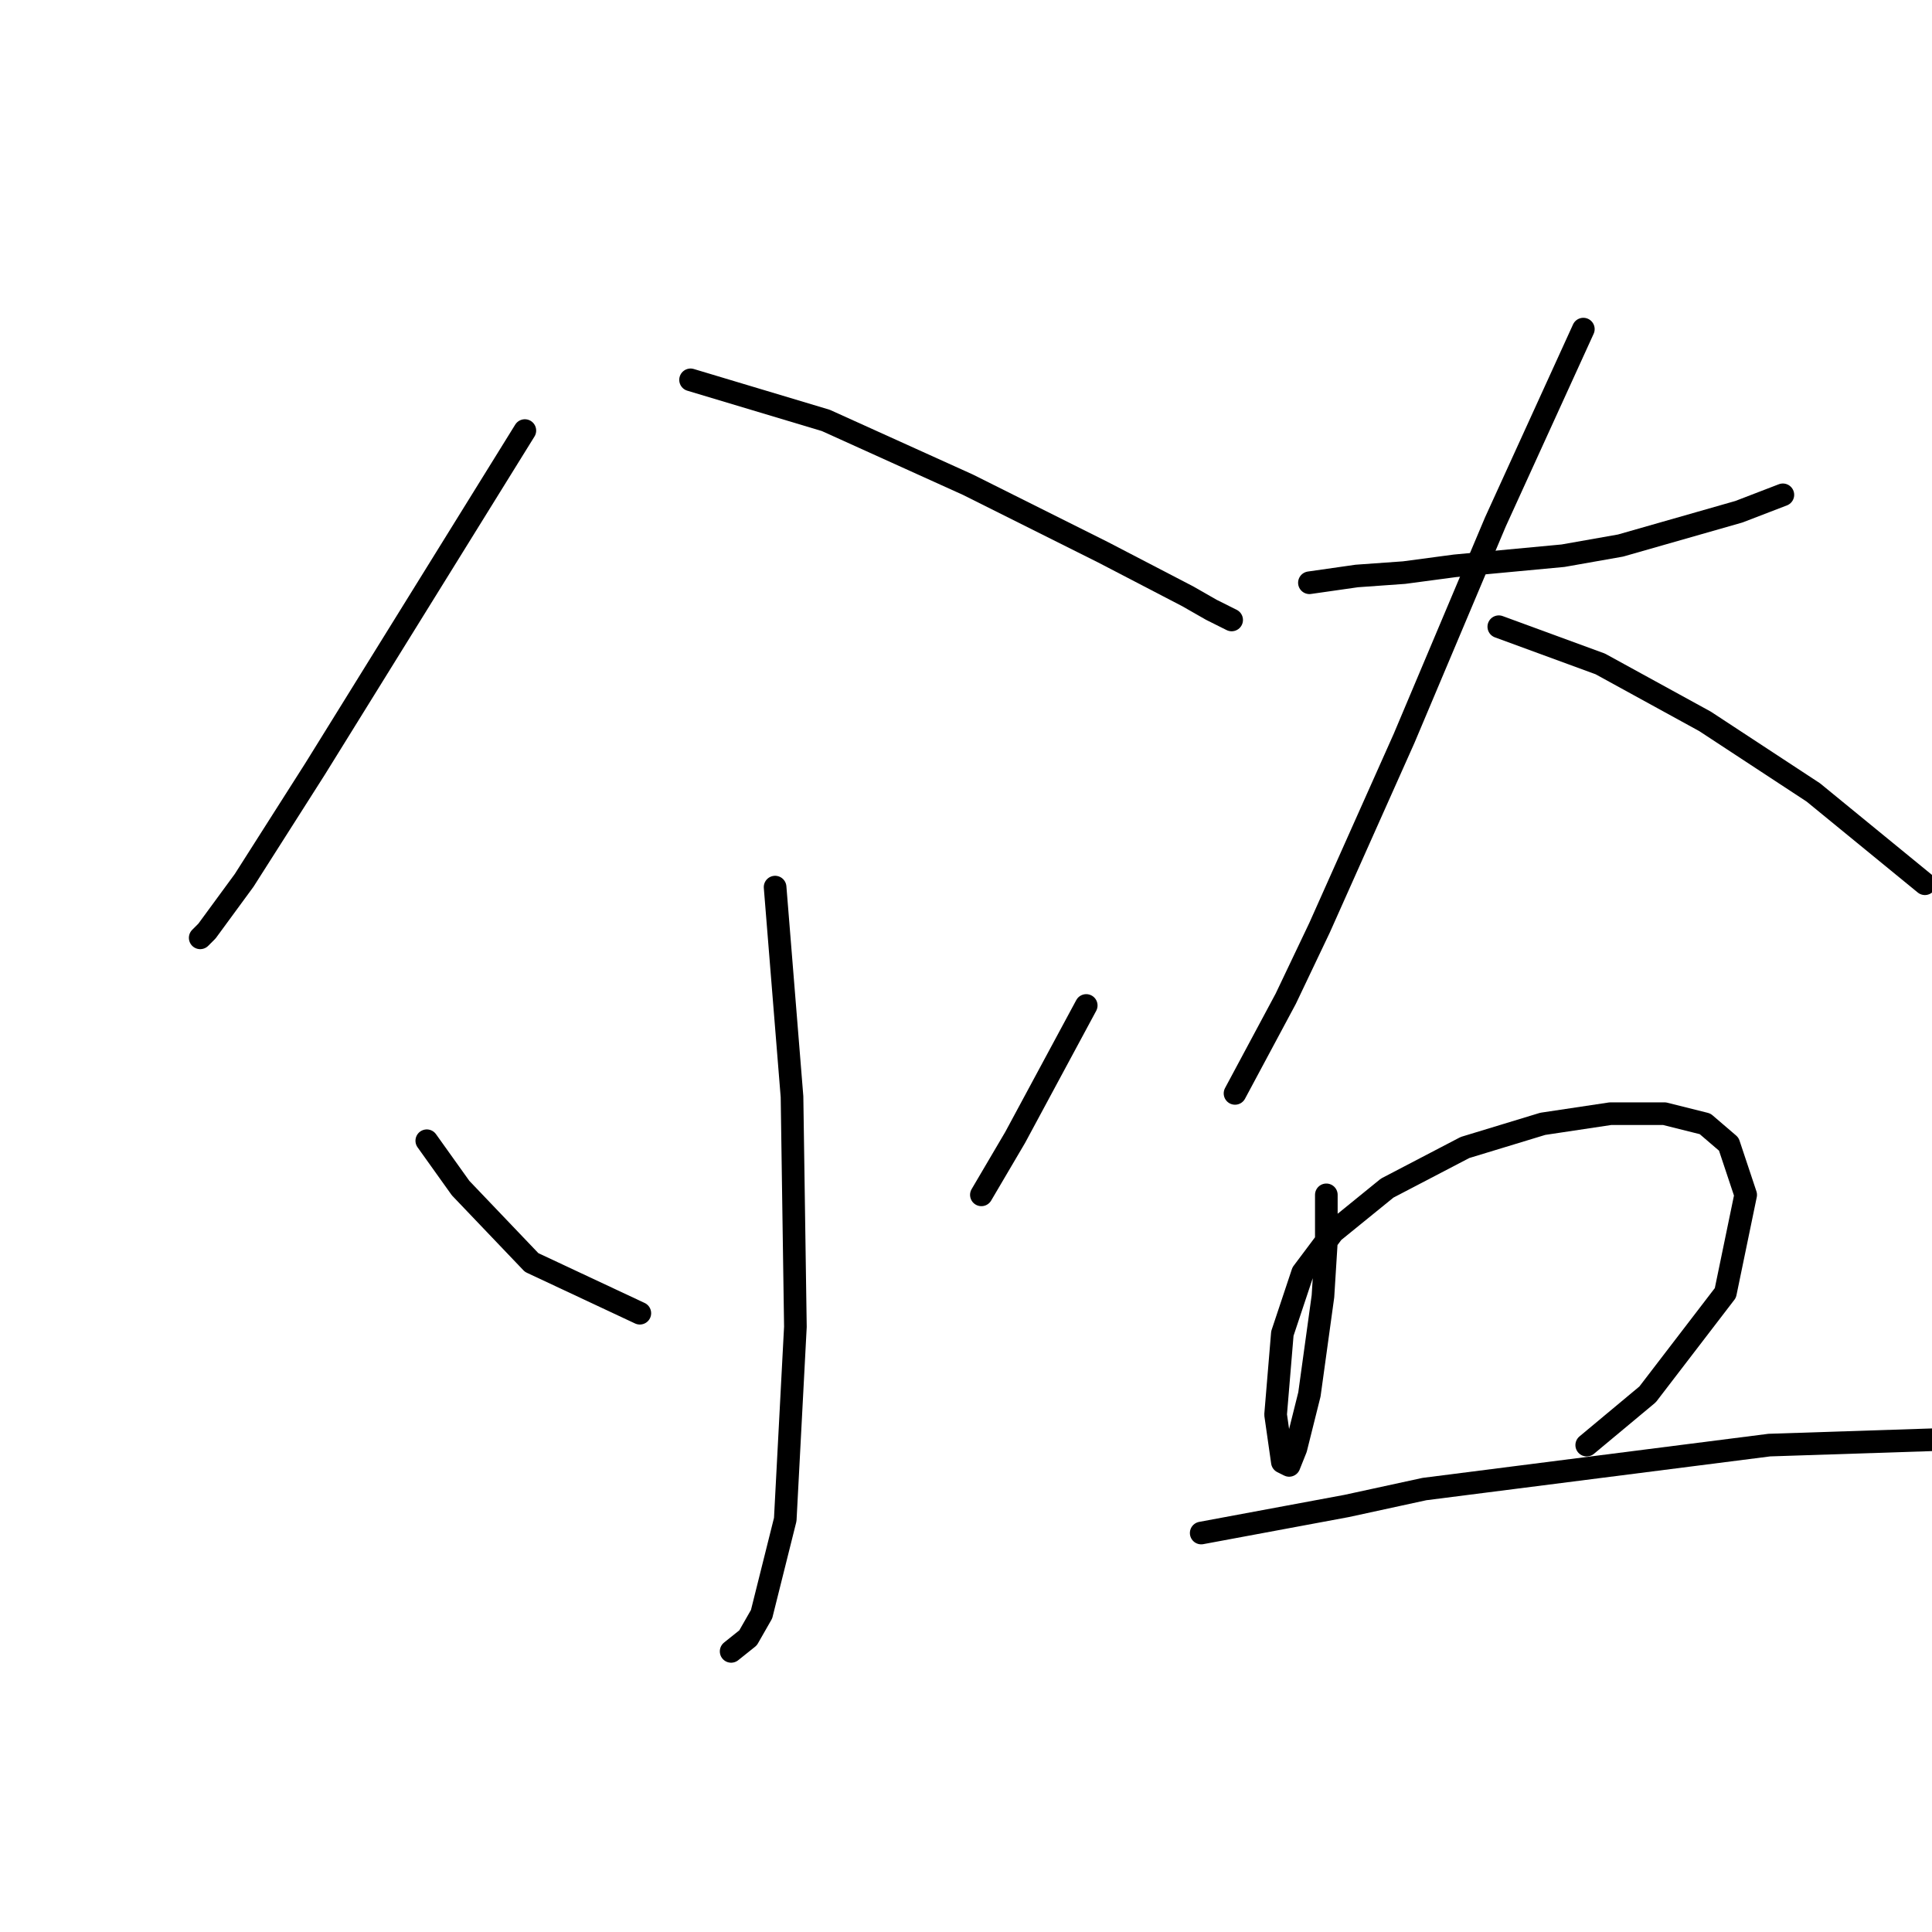 <?xml version="1.0" standalone="no"?>
    <svg width="256" height="256" xmlns="http://www.w3.org/2000/svg" version="1.1">
    <polyline stroke="black" stroke-width="3" stroke-linecap="round" fill="transparent" stroke-linejoin="round" points="69.546 57.053 55.655 79.458 41.764 101.863 32.353 116.65 27.424 123.372 26.528 124.268 26.528 124.268 " />
        <polyline stroke="black" stroke-width="3" stroke-linecap="round" fill="transparent" stroke-linejoin="round" points="91.503 50.332 109.427 55.709 128.247 64.223 146.171 73.185 157.374 79.01 160.51 80.802 163.199 82.147 163.199 82.147 " />
        <polyline stroke="black" stroke-width="3" stroke-linecap="round" fill="transparent" stroke-linejoin="round" points="102.705 117.547 104.946 145.329 105.394 175.8 104.05 201.341 100.913 213.888 99.12 217.025 96.88 218.817 96.88 218.817 " />
        <polyline stroke="black" stroke-width="3" stroke-linecap="round" fill="transparent" stroke-linejoin="round" points="56.551 151.154 61.032 157.428 70.442 167.286 84.781 174.007 84.781 174.007 " />
        <polyline stroke="black" stroke-width="3" stroke-linecap="round" fill="transparent" stroke-linejoin="round" points="143.931 133.23 134.52 150.706 130.039 158.324 130.039 158.324 " />
        <polyline stroke="black" stroke-width="3" stroke-linecap="round" fill="transparent" stroke-linejoin="round" points="173.505 77.218 179.779 76.321 186.052 75.873 192.774 74.977 207.113 73.633 214.73 72.288 230.414 67.807 236.239 65.567 236.239 65.567 " />
        <polyline stroke="black" stroke-width="3" stroke-linecap="round" fill="transparent" stroke-linejoin="round" points="209.801 43.61 198.151 69.152 186.052 97.83 174.85 122.924 170.369 132.334 163.647 144.881 163.647 144.881 " />
        <polyline stroke="black" stroke-width="3" stroke-linecap="round" fill="transparent" stroke-linejoin="round" points="198.599 83.043 212.042 87.972 225.933 95.59 240.272 105 255.06 117.099 255.06 117.099 " />
        <polyline stroke="black" stroke-width="3" stroke-linecap="round" fill="transparent" stroke-linejoin="round" points="175.746 158.324 175.746 164.597 175.298 171.767 173.505 184.762 171.713 191.931 170.817 194.172 169.92 193.724 169.024 187.45 169.92 176.696 172.609 168.63 176.642 163.253 183.812 157.428 194.118 152.05 204.424 148.914 213.386 147.569 220.556 147.569 225.933 148.914 229.07 151.602 231.31 158.324 228.622 171.319 218.315 184.762 210.25 191.483 210.25 191.483 " />
        <polyline stroke="black" stroke-width="3" stroke-linecap="round" fill="transparent" stroke-linejoin="round" points="159.166 203.134 178.434 199.549 188.741 197.309 234.447 191.483 261.781 190.587 278.361 192.828 285.53 196.412 285.53 196.412 " />
        </svg>